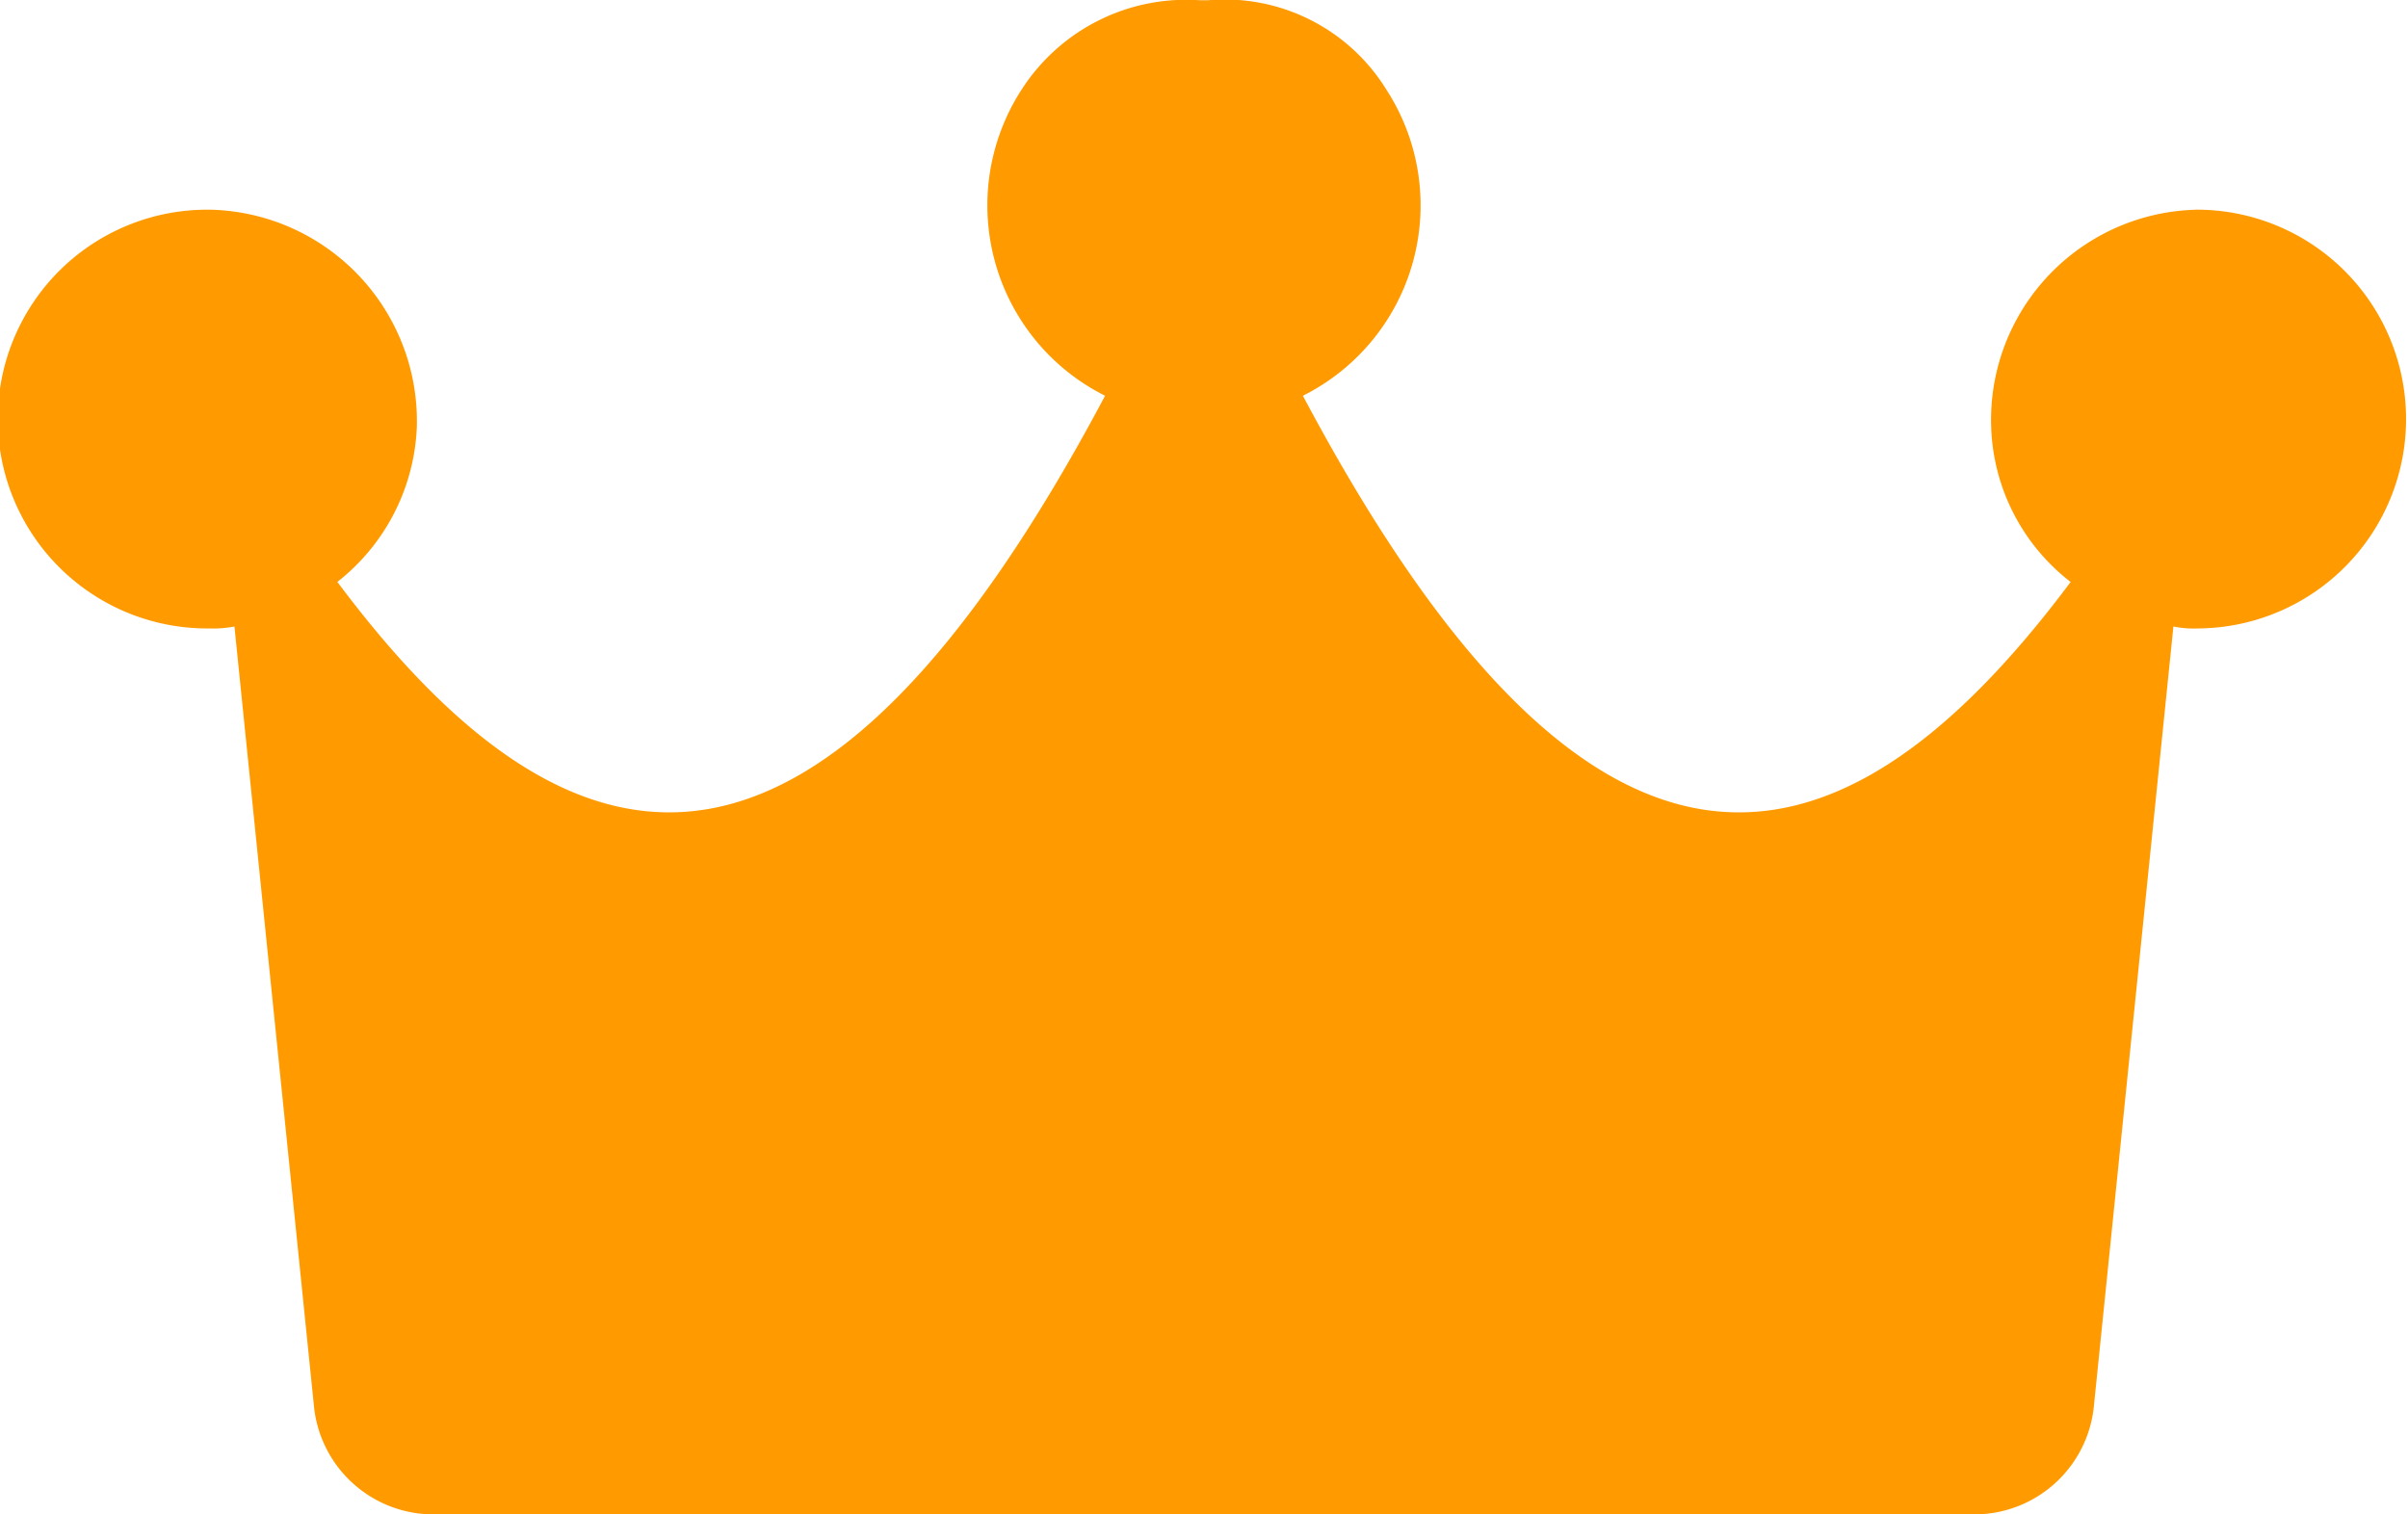 <svg xmlns="http://www.w3.org/2000/svg" width="72.505" height="45.603" viewBox="0 0 72.505 45.603"><defs><style>.a{fill:#ff9a00;}</style></defs><path class="a" d="M67.984,31.3a6.331,6.331,0,0,0-6.13,6.538,6.148,6.148,0,0,0,2.393,4.67C57.009,52.2,49.653,52.956,41.13,36.9a6.409,6.409,0,0,0,2.51-9.224,5.717,5.717,0,0,0-5.371-2.685h-.234a5.891,5.891,0,0,0-5.371,2.685,6.409,6.409,0,0,0,2.51,9.224C26.652,52.956,19.3,52.2,12.058,42.506a6.246,6.246,0,0,0,2.393-4.67A6.37,6.37,0,0,0,8.322,31.3,6.305,6.305,0,1,0,8.2,43.907a3.329,3.329,0,0,0,.759-.058l2.393,23.468a3.618,3.618,0,0,0,3.619,3.269H61.329a3.618,3.618,0,0,0,3.619-3.269l2.393-23.468a3.084,3.084,0,0,0,.759.058,6.305,6.305,0,1,0-.117-12.61Z" transform="translate(-1.9 -24.983)"/></svg>